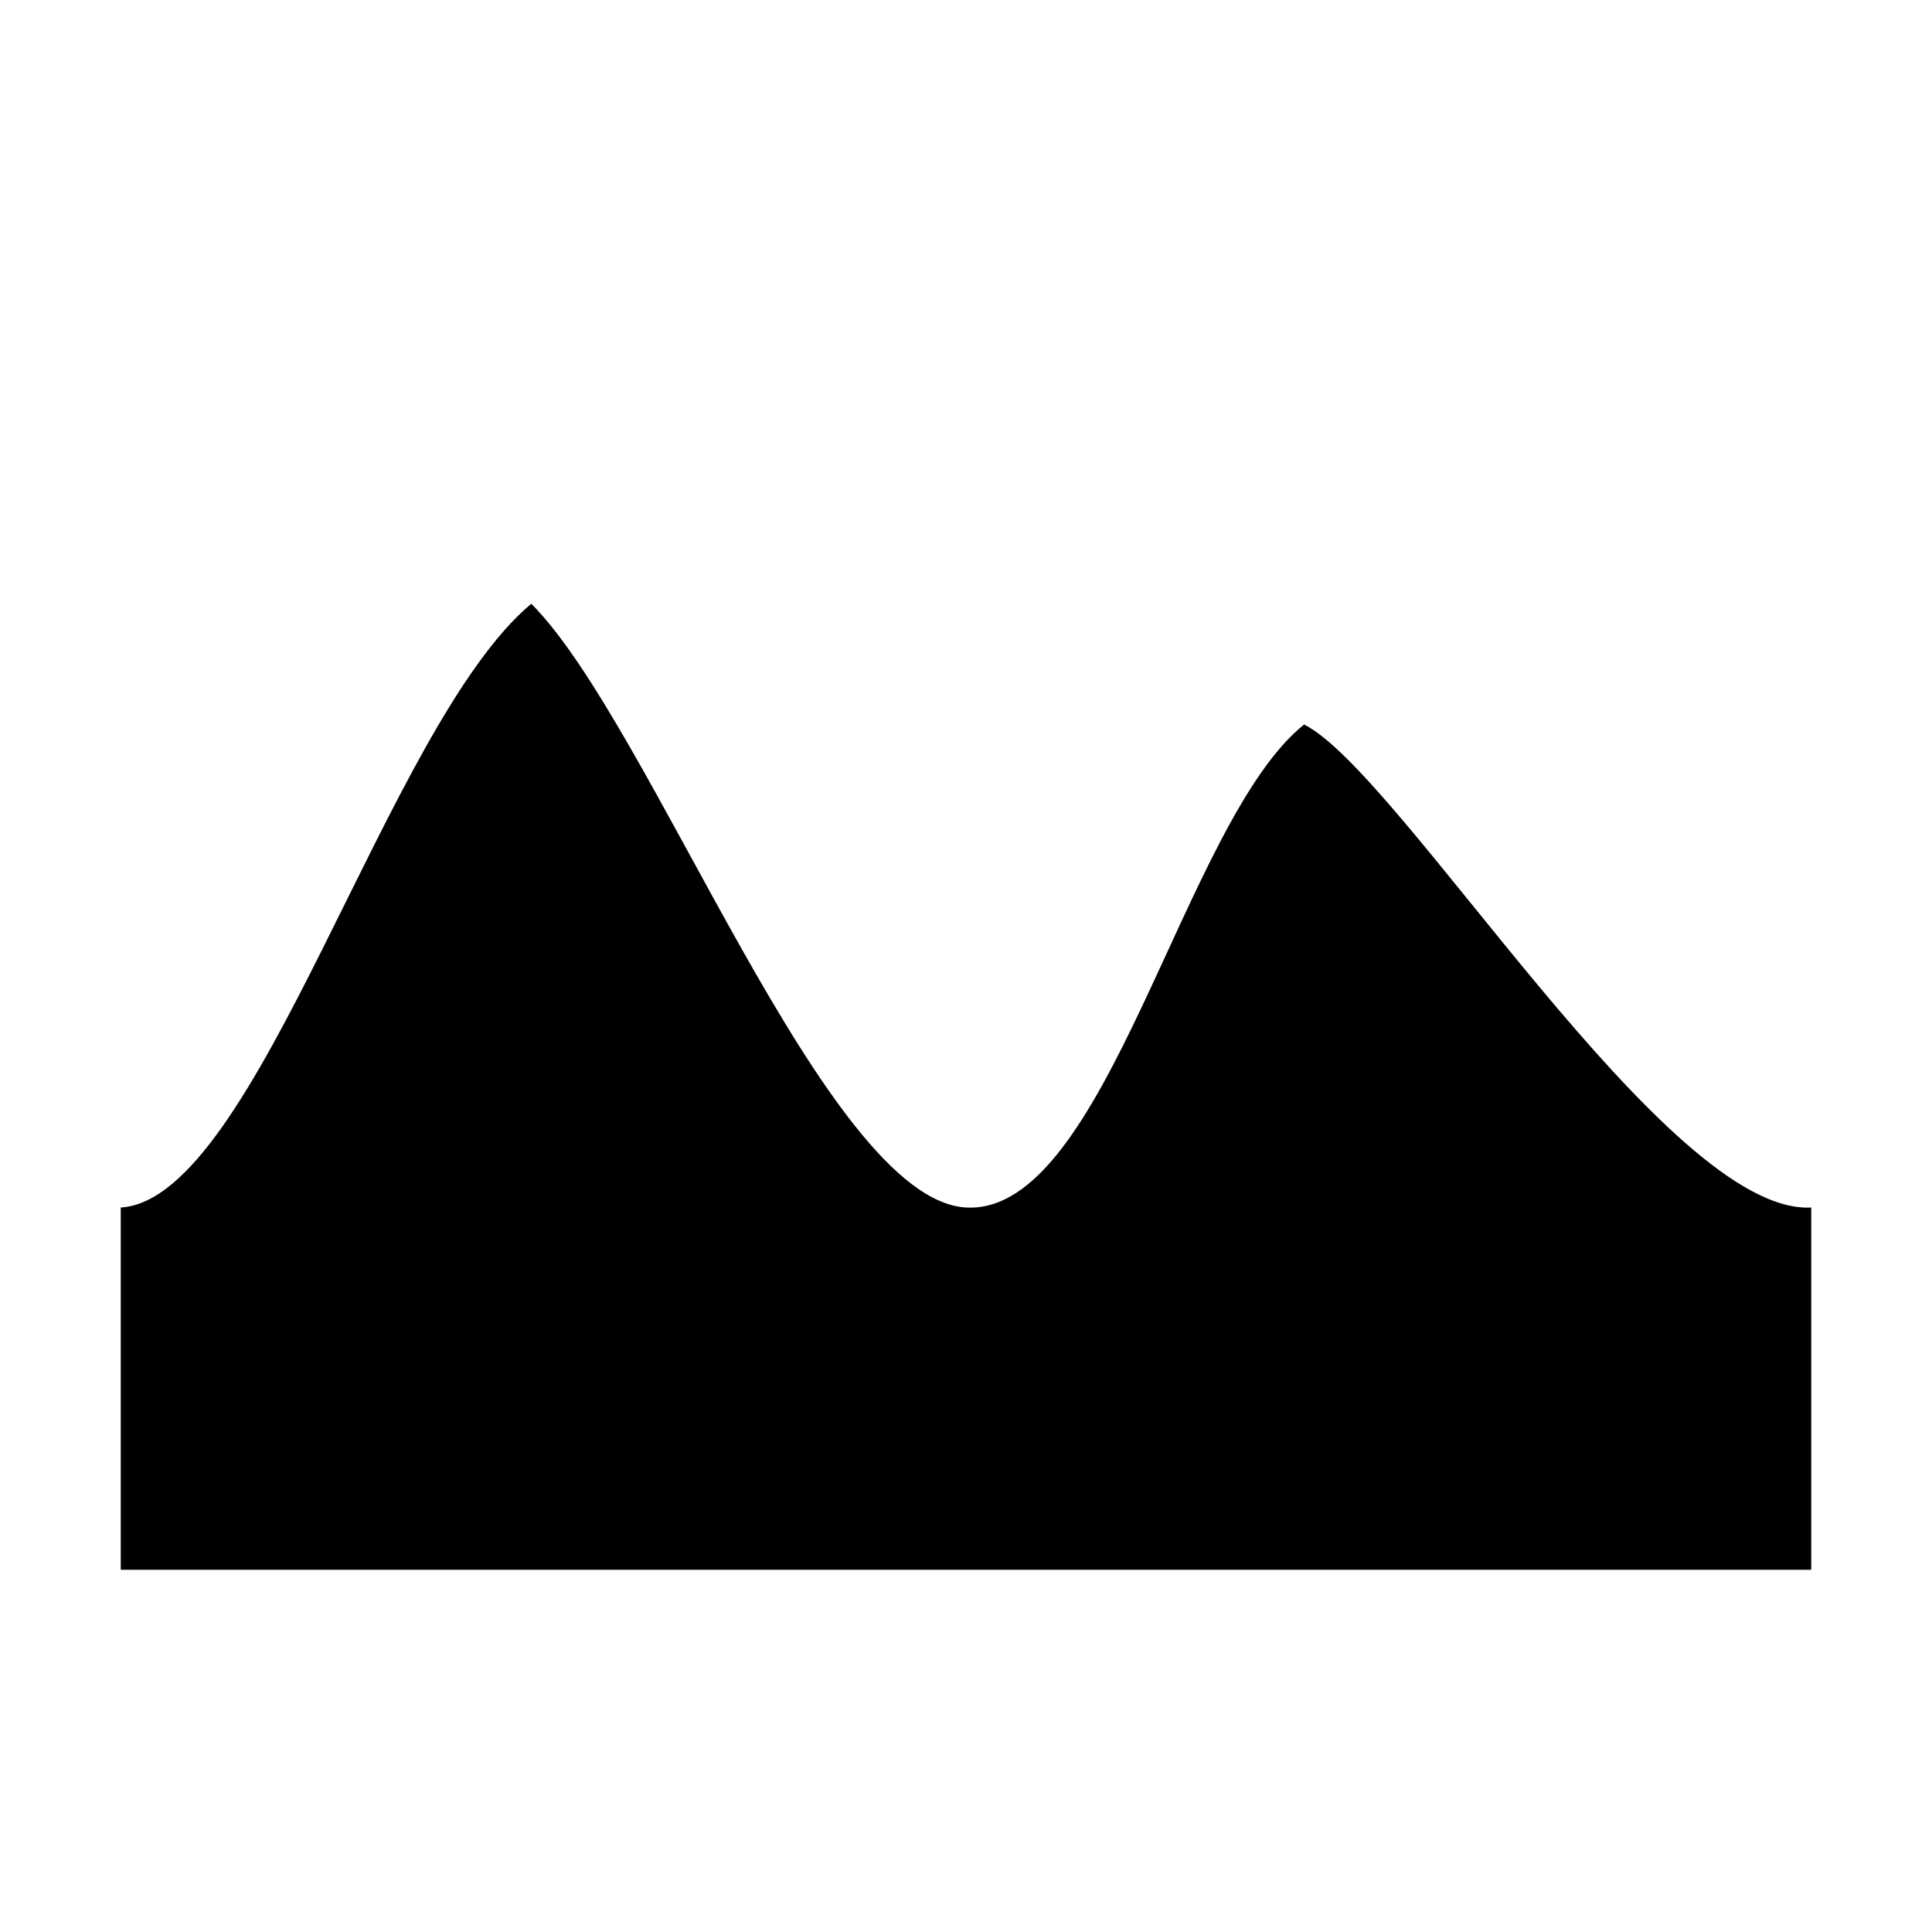 <?xml version="1.0" encoding="UTF-8" standalone="no"?>
<?xml-stylesheet type="text/css" href="css/default.css" ?>
<?xml-stylesheet type="text/css" title="Menu" href="css/menu.css" alternate="yes" ?>
<?xml-stylesheet type="text/css" title="MenuOver" href="css/menu_over.css" alternate="yes" ?>
<?xml-stylesheet type="text/css" title="MenuDisable" href="css/menu_disable.css" alternate="yes" ?>
<?xml-stylesheet type="text/css" title="MenuActivate" href="css/menu_activate.css" alternate="yes" ?>
<?xml-stylesheet type="text/css" title="Splash" href="css/splash.css" alternate="yes" ?>
<?xml-stylesheet type="text/css" title="Bar" href="css/bar.css" alternate="yes" ?>
<?xml-stylesheet type="text/css" title="BarOver" href="css/bar_over.css" alternate="yes" ?>
<?xml-stylesheet type="text/css" title="Cursor" href="css/cursor.css" alternate="yes" ?>
<svg height="80" width="80" xmlns:xlink="http://www.w3.org/1999/xlink">
  <g class="icon" id="generatorMap">
	<use xlink:href="css/backgroundBox.svg#root" x="0" y="0"/>
    <path class="content" d="M 5,50 L 5,65 L 75,65 L 75,50 C 69,50.333 58,32 54,30 C 49,34 45.833,50.333 40,50 C 34.167,49.667 27,30 22,25 C 16,30 10.667,49.667 5,50 z "/>
  </g>
</svg>

